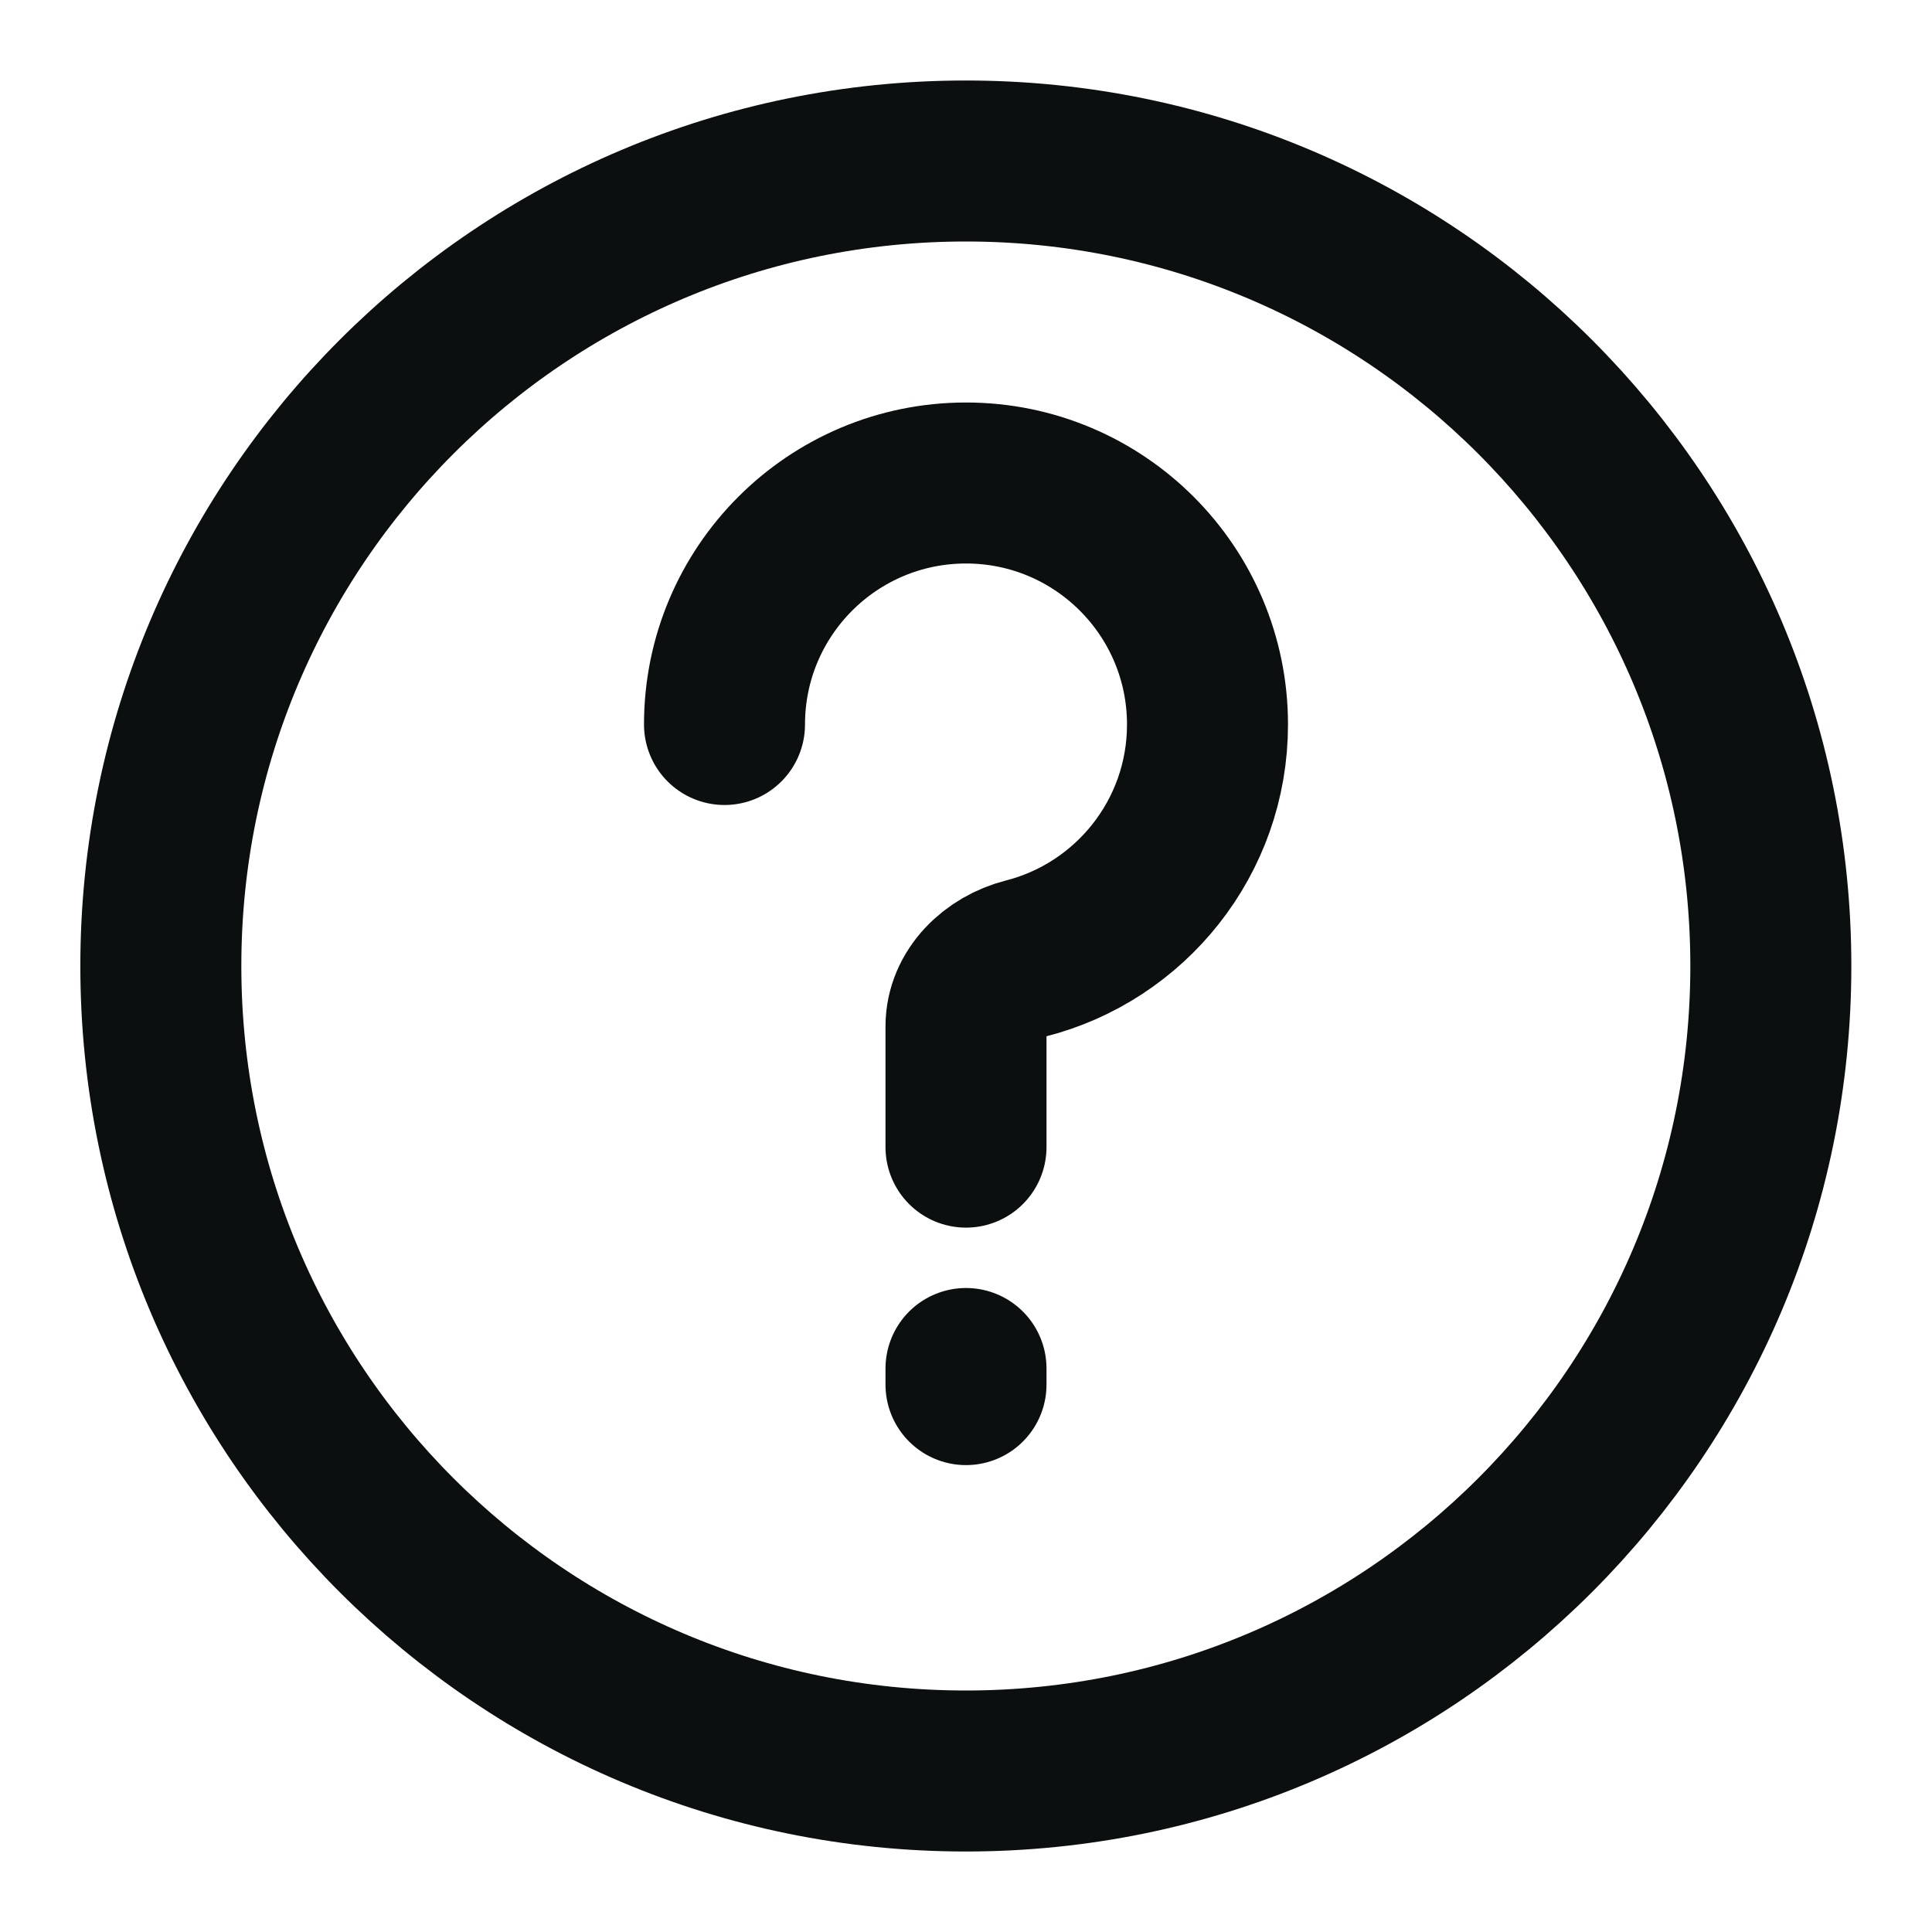<svg width="24" height="24" viewBox="0 0 24 24" fill="none" xmlns="http://www.w3.org/2000/svg">
<path d="M9 9C9 7.343 10.343 6 12 6C13.657 6 15 7.343 15 9C15 10.401 14.04 11.577 12.742 11.907C12.341 12.01 12 12.336 12 12.75V14.25M12 17V17.2M21.998 12C21.998 17.523 17.521 22 11.998 22C6.475 22 1.998 17.523 1.998 12C1.998 6.477 6.475 2 11.998 2C17.521 2 21.998 6.477 21.998 12Z" stroke="#0C0F0F" stroke-width="2" stroke-linecap="round"/>
</svg>
